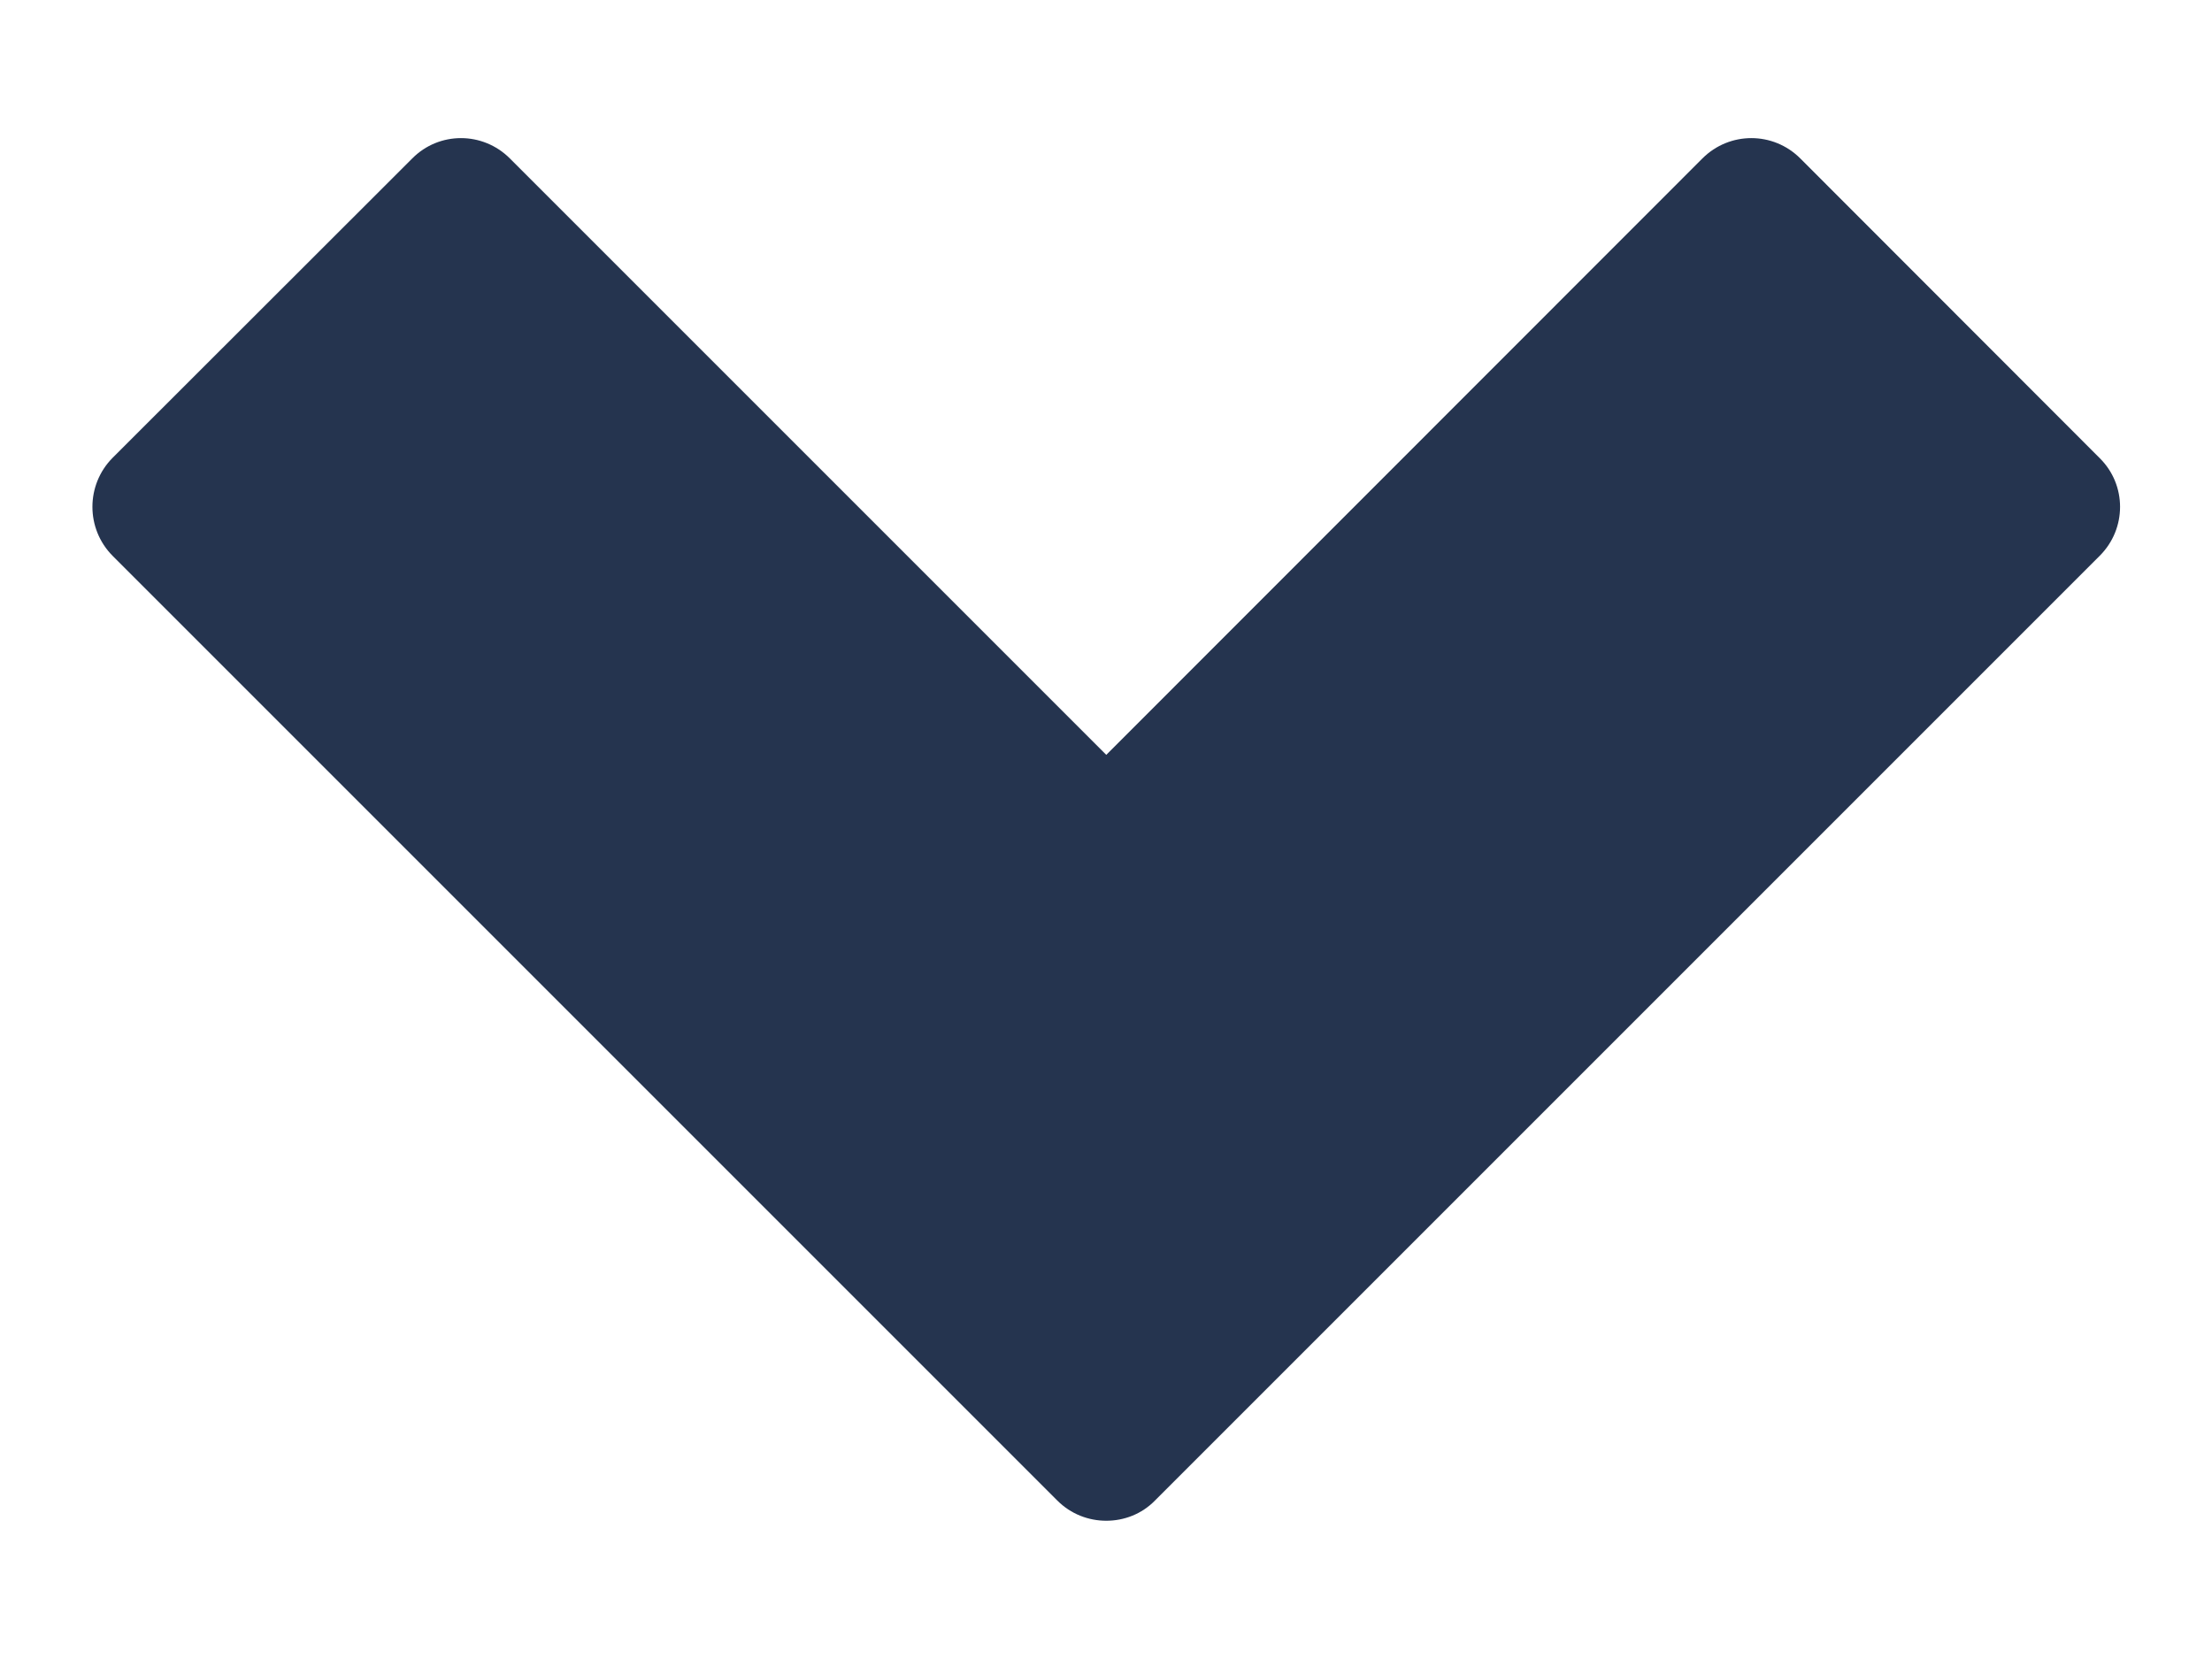 <svg width="8" height="6" viewBox="0 0 8 6" fill="none" xmlns="http://www.w3.org/2000/svg">
<path d="M6.511 0.573C6.413 0.475 6.255 0.475 6.157 0.573L4.001 2.73L1.844 0.573C1.746 0.475 1.588 0.475 1.491 0.573L0.407 1.656C0.31 1.754 0.31 1.912 0.407 2.01L3.824 5.427C3.873 5.476 3.937 5.5 4.001 5.5C4.065 5.5 4.129 5.476 4.177 5.427L7.594 2.01C7.692 1.912 7.692 1.754 7.594 1.657L6.511 0.573Z" fill="#25344F"/>
</svg>
